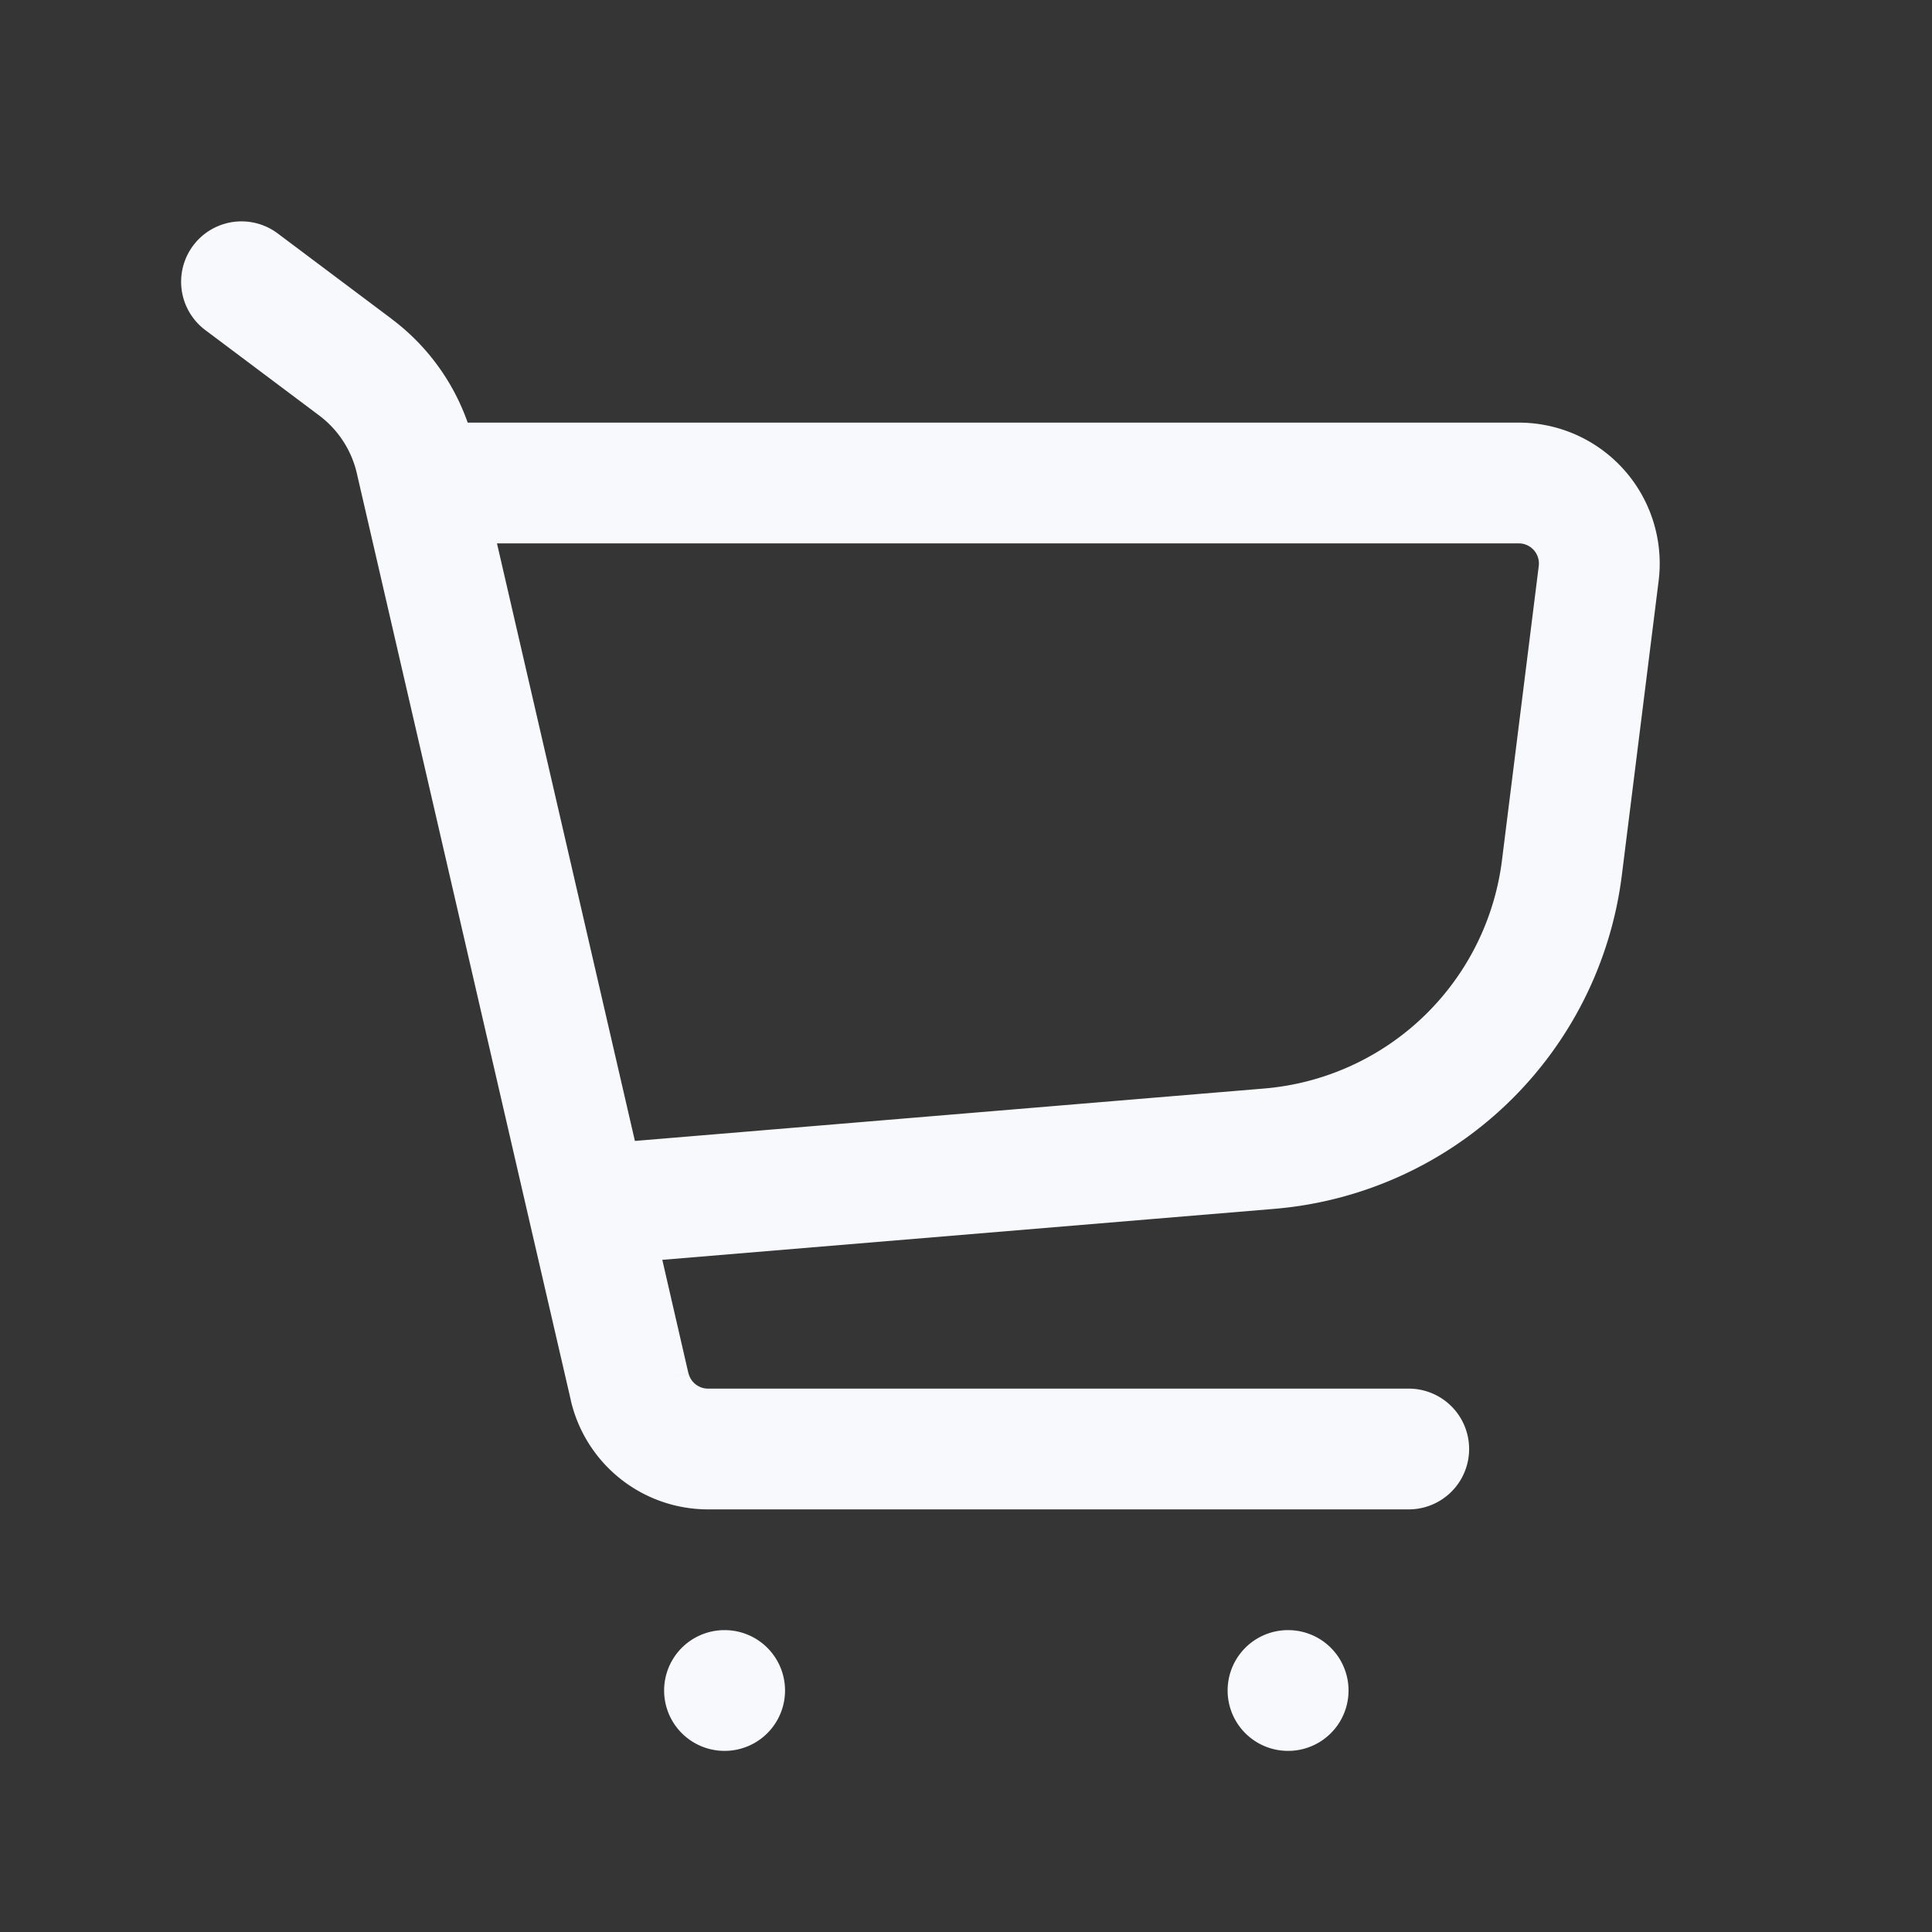 <svg xmlns="http://www.w3.org/2000/svg" width="24" height="24" fill="none"><rect width="100%" height="100%" fill="#333333" stroke="none"/><path fill="#fff" fill-opacity=".01" d="M24 0v24H0V0z"/><path fill="#F7F9FC" d="M3.45 2.9a.75.75 0 1 0-.9 1.2zM17.5 18.75a.75.75 0 0 0 0-1.5zM9 20.25a.75.75 0 0 0 0 1.5zm.002 1.5a.75.75 0 0 0 0-1.5zM16 20.25a.75.75 0 0 0 0 1.5zm.002 1.5a.75.75 0 0 0 0-1.5zm-8.7-6.775-.73.168zM19.86 7.124l-.745-.093zM2.55 4.1l1.416 1.062.9-1.2L3.45 2.9zm6.246 14.65H17.5v-1.5H8.796zm-3.565-12h13.636v-1.5H5.231zm13.884.281-.457 3.656 1.489.186.457-3.656zM9 21.75h.002v-1.5H9zm7 0h.002v-1.5H16zm-.297-8.228-8.463.705.124 1.495 8.464-.705zM4.433 5.881l2.138 9.263 1.462-.338-2.138-9.263zm2.138 9.263.52 2.25 1.46-.338-.518-2.25zM18.867 6.75a.25.25 0 0 1 .248.281l1.489.186a1.75 1.75 0 0 0-1.737-1.967zM8.796 17.25a.25.25 0 0 1-.244-.194l-1.462.337a1.75 1.75 0 0 0 1.706 1.357zm9.862-6.563a3.25 3.25 0 0 1-2.955 2.835l.125 1.495a4.75 4.75 0 0 0 4.319-4.144zM3.966 5.162c.235.177.401.431.467.719l1.462-.338a2.75 2.75 0 0 0-1.03-1.581z"/></svg>